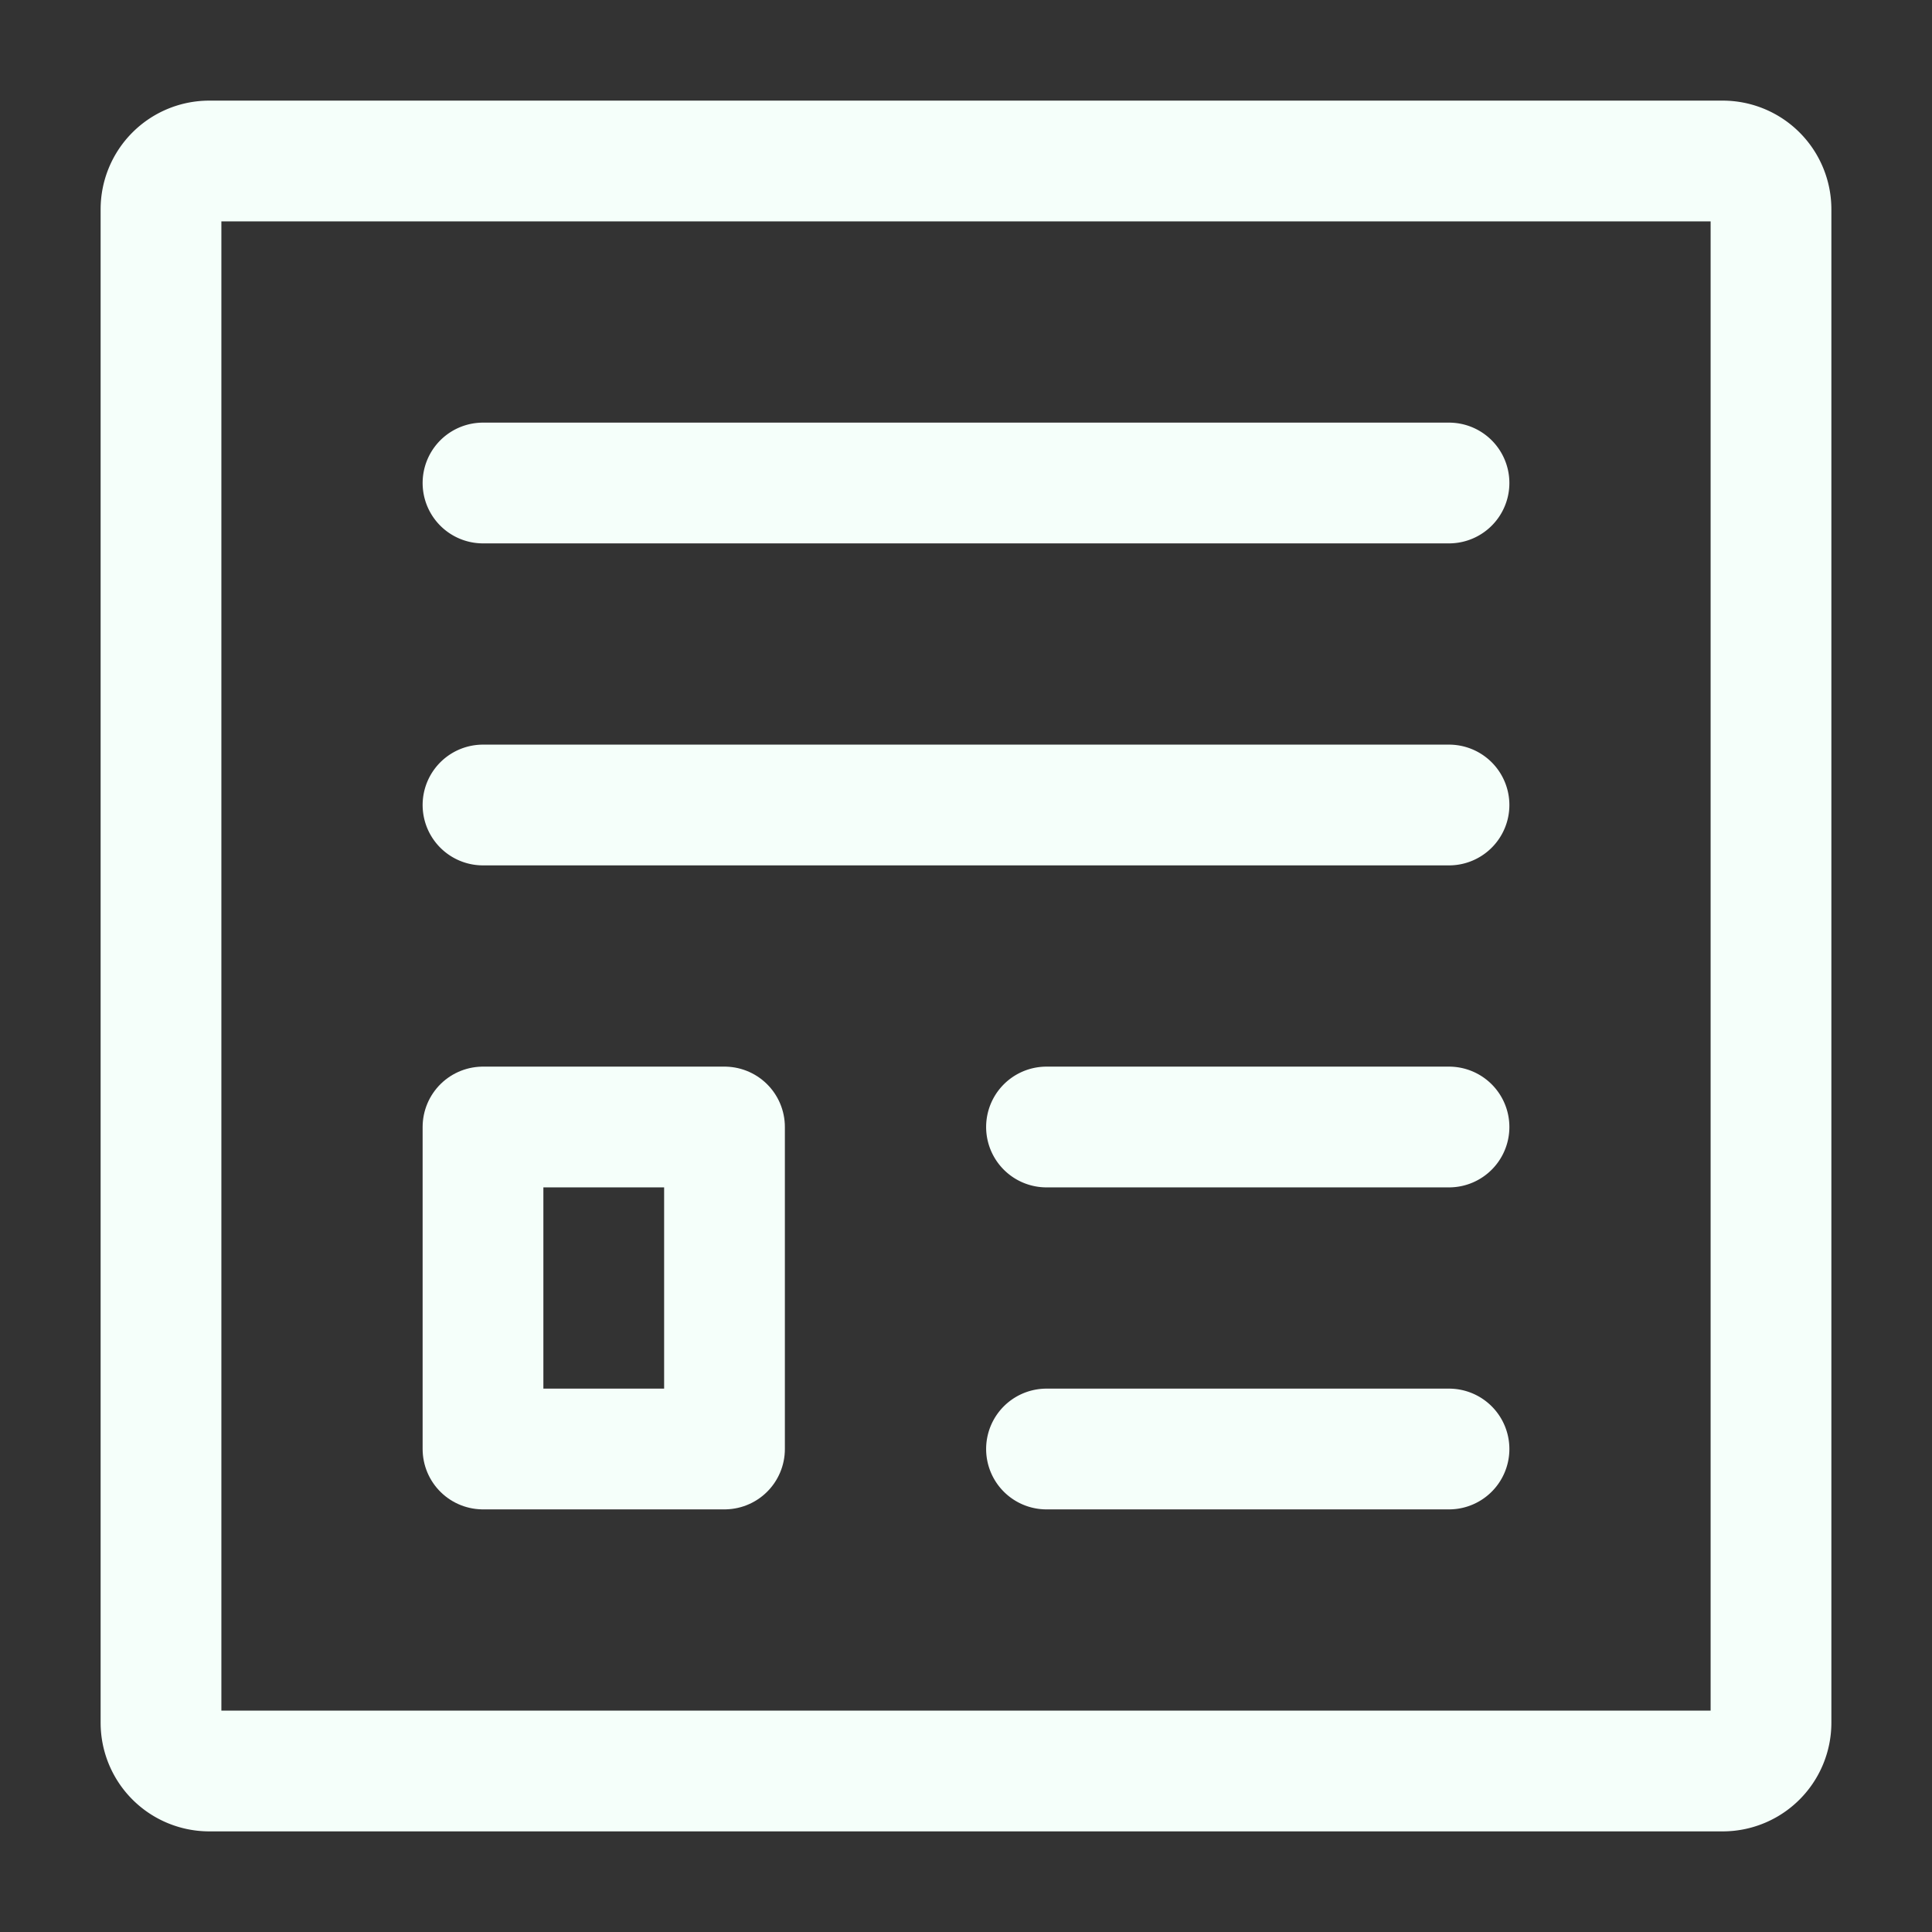 <svg xmlns="http://www.w3.org/2000/svg" width="200" height="200" viewBox="0 0 24 24"><rect x="0" y="0" width="24" height="24" fill="#333333" stroke="none"/><g fill="none" stroke="mintcream" stroke-linecap="round" stroke-linejoin="round" stroke-width="1.5"><path d="M6 6h12M6 10h12m-5 4h5m-5 4h5M2 21.4V2.6a.6.6 0 0 1 .6-.6h18.8a.6.6 0 0 1 .6.6v18.8a.6.6 0 0 1-.6.6H2.6a.6.6 0 0 1-.6-.6Z"/><path d="M6 18v-4h3v4H6Z"/></g></svg>